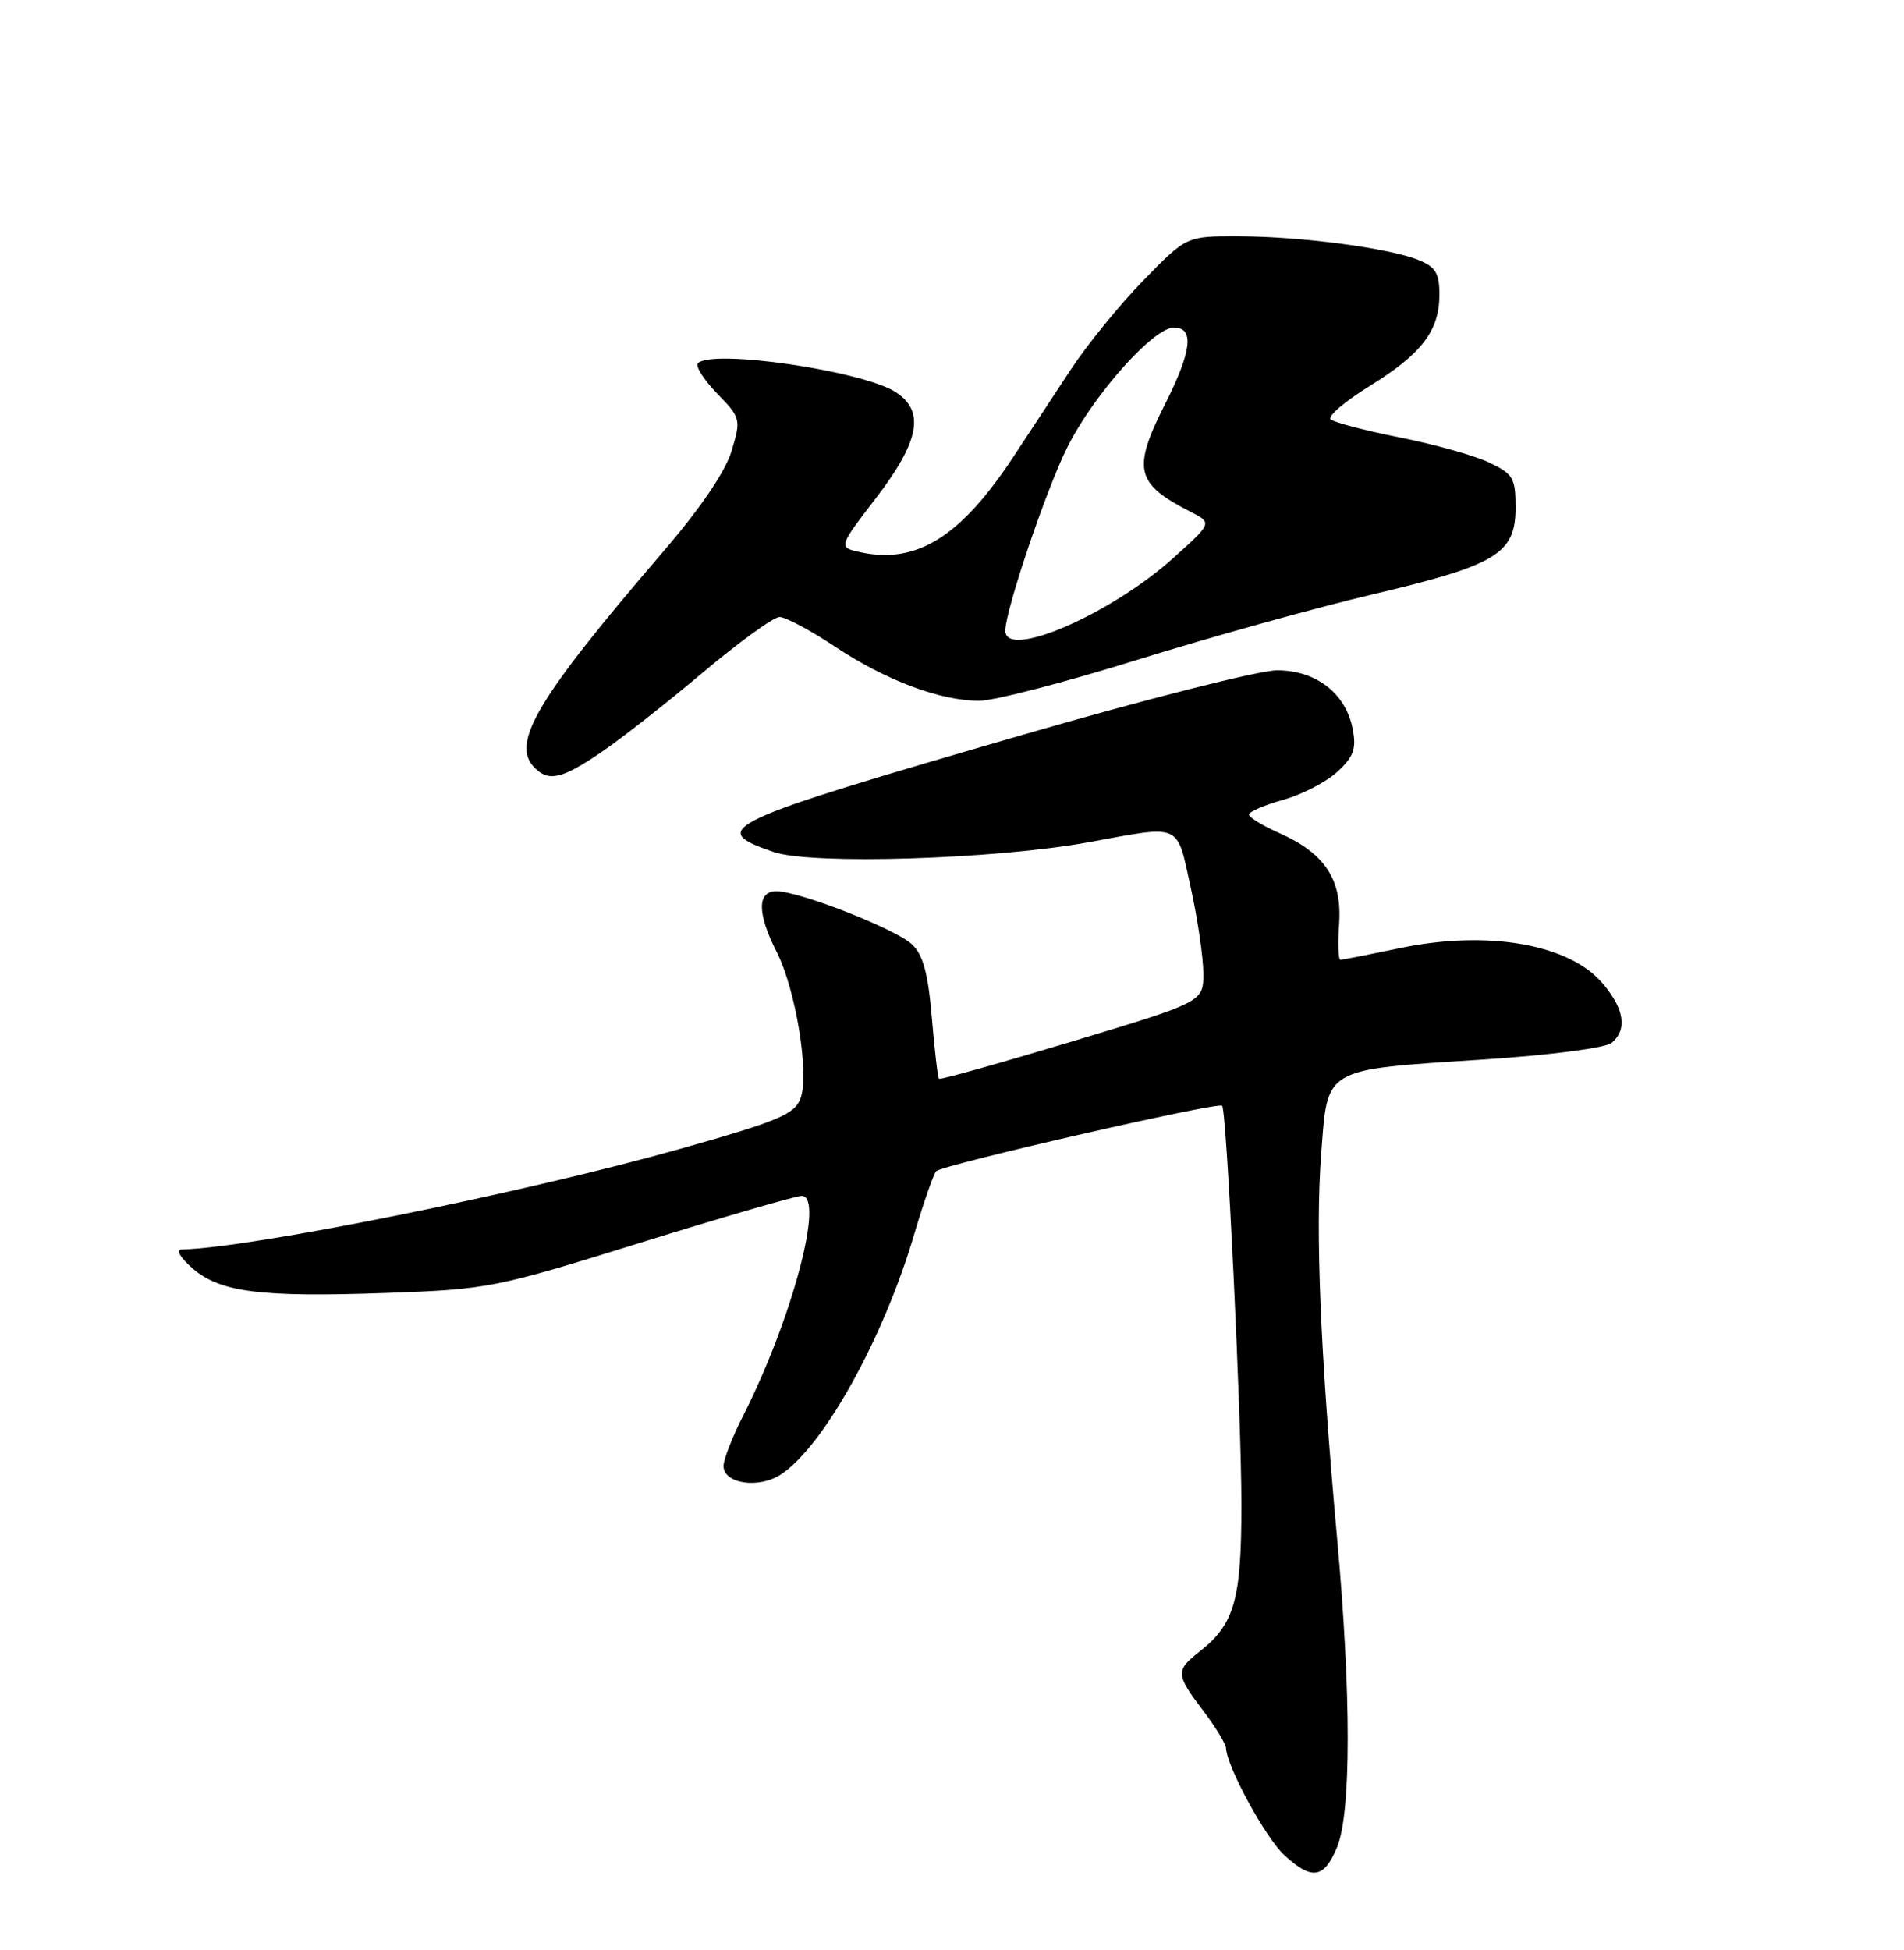 <?xml version="1.0" encoding="UTF-8" standalone="no"?>
<!DOCTYPE svg PUBLIC "-//W3C//DTD SVG 1.1//EN" "http://www.w3.org/Graphics/SVG/1.1/DTD/svg11.dtd" >
<svg xmlns="http://www.w3.org/2000/svg" xmlns:xlink="http://www.w3.org/1999/xlink" version="1.1" viewBox="0 0 250 256">
 <g >
 <path fill="currentColor"
d=" M 175.55 242.53 C 177.42 238.05 177.43 222.52 175.57 202.00 C 173.36 177.59 172.70 161.79 173.47 151.60 C 174.34 140.02 173.54 140.48 194.85 139.09 C 203.53 138.52 210.81 137.57 211.60 136.92 C 213.69 135.18 213.30 132.51 210.47 129.14 C 206.09 123.94 195.37 122.06 183.81 124.47 C 179.79 125.31 176.28 126.00 176.00 126.00 C 175.72 126.00 175.65 123.86 175.83 121.24 C 176.23 115.47 173.94 112.00 167.98 109.37 C 165.79 108.40 164.00 107.31 164.00 106.94 C 164.00 106.56 166.02 105.69 168.49 105.00 C 170.96 104.31 174.16 102.65 175.61 101.31 C 177.75 99.33 178.12 98.30 177.61 95.69 C 176.72 91.04 172.80 88.00 167.68 88.00 C 165.36 88.00 150.42 91.79 134.46 96.42 C 94.53 108.00 92.78 108.83 101.58 111.85 C 106.57 113.56 130.73 112.81 143.00 110.56 C 155.29 108.31 154.46 107.94 156.35 116.53 C 157.26 120.67 158.00 125.74 158.00 127.79 C 158.00 131.53 158.00 131.53 140.79 136.72 C 131.32 139.57 123.45 141.78 123.29 141.62 C 123.13 141.47 122.71 137.84 122.35 133.56 C 121.85 127.72 121.20 125.34 119.74 123.97 C 117.56 121.94 104.95 117.00 101.94 117.00 C 99.40 117.00 99.41 119.92 101.96 124.93 C 104.49 129.89 106.31 141.05 105.10 144.23 C 104.32 146.29 102.17 147.19 89.35 150.81 C 68.88 156.59 33.08 163.82 23.87 164.03 C 23.07 164.05 23.63 165.06 25.23 166.47 C 28.85 169.65 34.14 170.33 50.75 169.74 C 64.16 169.26 64.99 169.09 84.17 163.12 C 94.99 159.76 104.49 157.00 105.27 157.00 C 108.30 157.00 104.00 173.18 97.63 185.75 C 96.18 188.60 95.00 191.61 95.00 192.45 C 95.00 194.79 99.62 195.48 102.53 193.57 C 108.13 189.90 116.02 175.69 120.05 162.00 C 121.27 157.88 122.56 154.17 122.92 153.76 C 123.65 152.94 159.97 144.62 160.47 145.16 C 161.07 145.79 163.00 185.87 163.00 197.55 C 163.00 210.03 162.10 213.21 157.52 216.81 C 154.33 219.31 154.36 219.80 157.97 224.57 C 159.61 226.73 160.96 228.95 160.98 229.50 C 161.07 231.90 166.15 241.24 168.60 243.51 C 172.23 246.87 173.83 246.65 175.55 242.53 Z  M 78.82 98.84 C 81.39 97.11 87.43 92.38 92.22 88.34 C 97.02 84.30 101.58 81.00 102.36 81.00 C 103.14 81.00 106.41 82.75 109.64 84.89 C 116.30 89.32 123.45 92.00 128.57 92.00 C 130.50 92.00 139.83 89.58 149.30 86.63 C 158.78 83.68 172.71 79.80 180.27 78.02 C 196.57 74.17 199.00 72.69 199.00 66.61 C 199.00 62.76 198.68 62.22 195.55 60.73 C 193.66 59.82 188.37 58.34 183.80 57.43 C 179.24 56.52 175.15 55.45 174.71 55.05 C 174.28 54.66 176.59 52.69 179.84 50.68 C 186.69 46.45 189.00 43.42 189.00 38.66 C 189.00 35.87 188.50 35.04 186.25 34.13 C 182.41 32.57 170.79 31.04 162.65 31.02 C 155.79 31.00 155.79 31.00 150.15 36.79 C 147.04 39.97 142.74 45.26 140.58 48.54 C 138.42 51.82 135.05 56.95 133.08 59.94 C 126.13 70.50 120.34 74.11 112.94 72.49 C 110.06 71.85 110.06 71.85 115.03 65.37 C 120.73 57.93 121.47 54.01 117.64 51.50 C 113.36 48.70 93.55 45.79 91.65 47.68 C 91.27 48.06 92.40 49.85 94.15 51.65 C 97.27 54.87 97.31 55.03 96.06 59.20 C 95.24 61.92 92.00 66.69 87.03 72.48 C 70.48 91.75 67.00 97.60 70.20 100.80 C 72.05 102.65 73.75 102.27 78.82 98.84 Z  M 132.00 82.80 C 132.00 80.11 137.41 64.14 140.18 58.64 C 143.66 51.74 151.46 43.00 154.14 43.00 C 156.84 43.00 156.49 46.08 153.00 53.00 C 148.64 61.63 149.08 63.49 156.34 67.20 C 159.18 68.65 159.18 68.65 154.04 73.27 C 145.82 80.66 132.00 86.64 132.00 82.80 Z "/>
</g>
</svg>